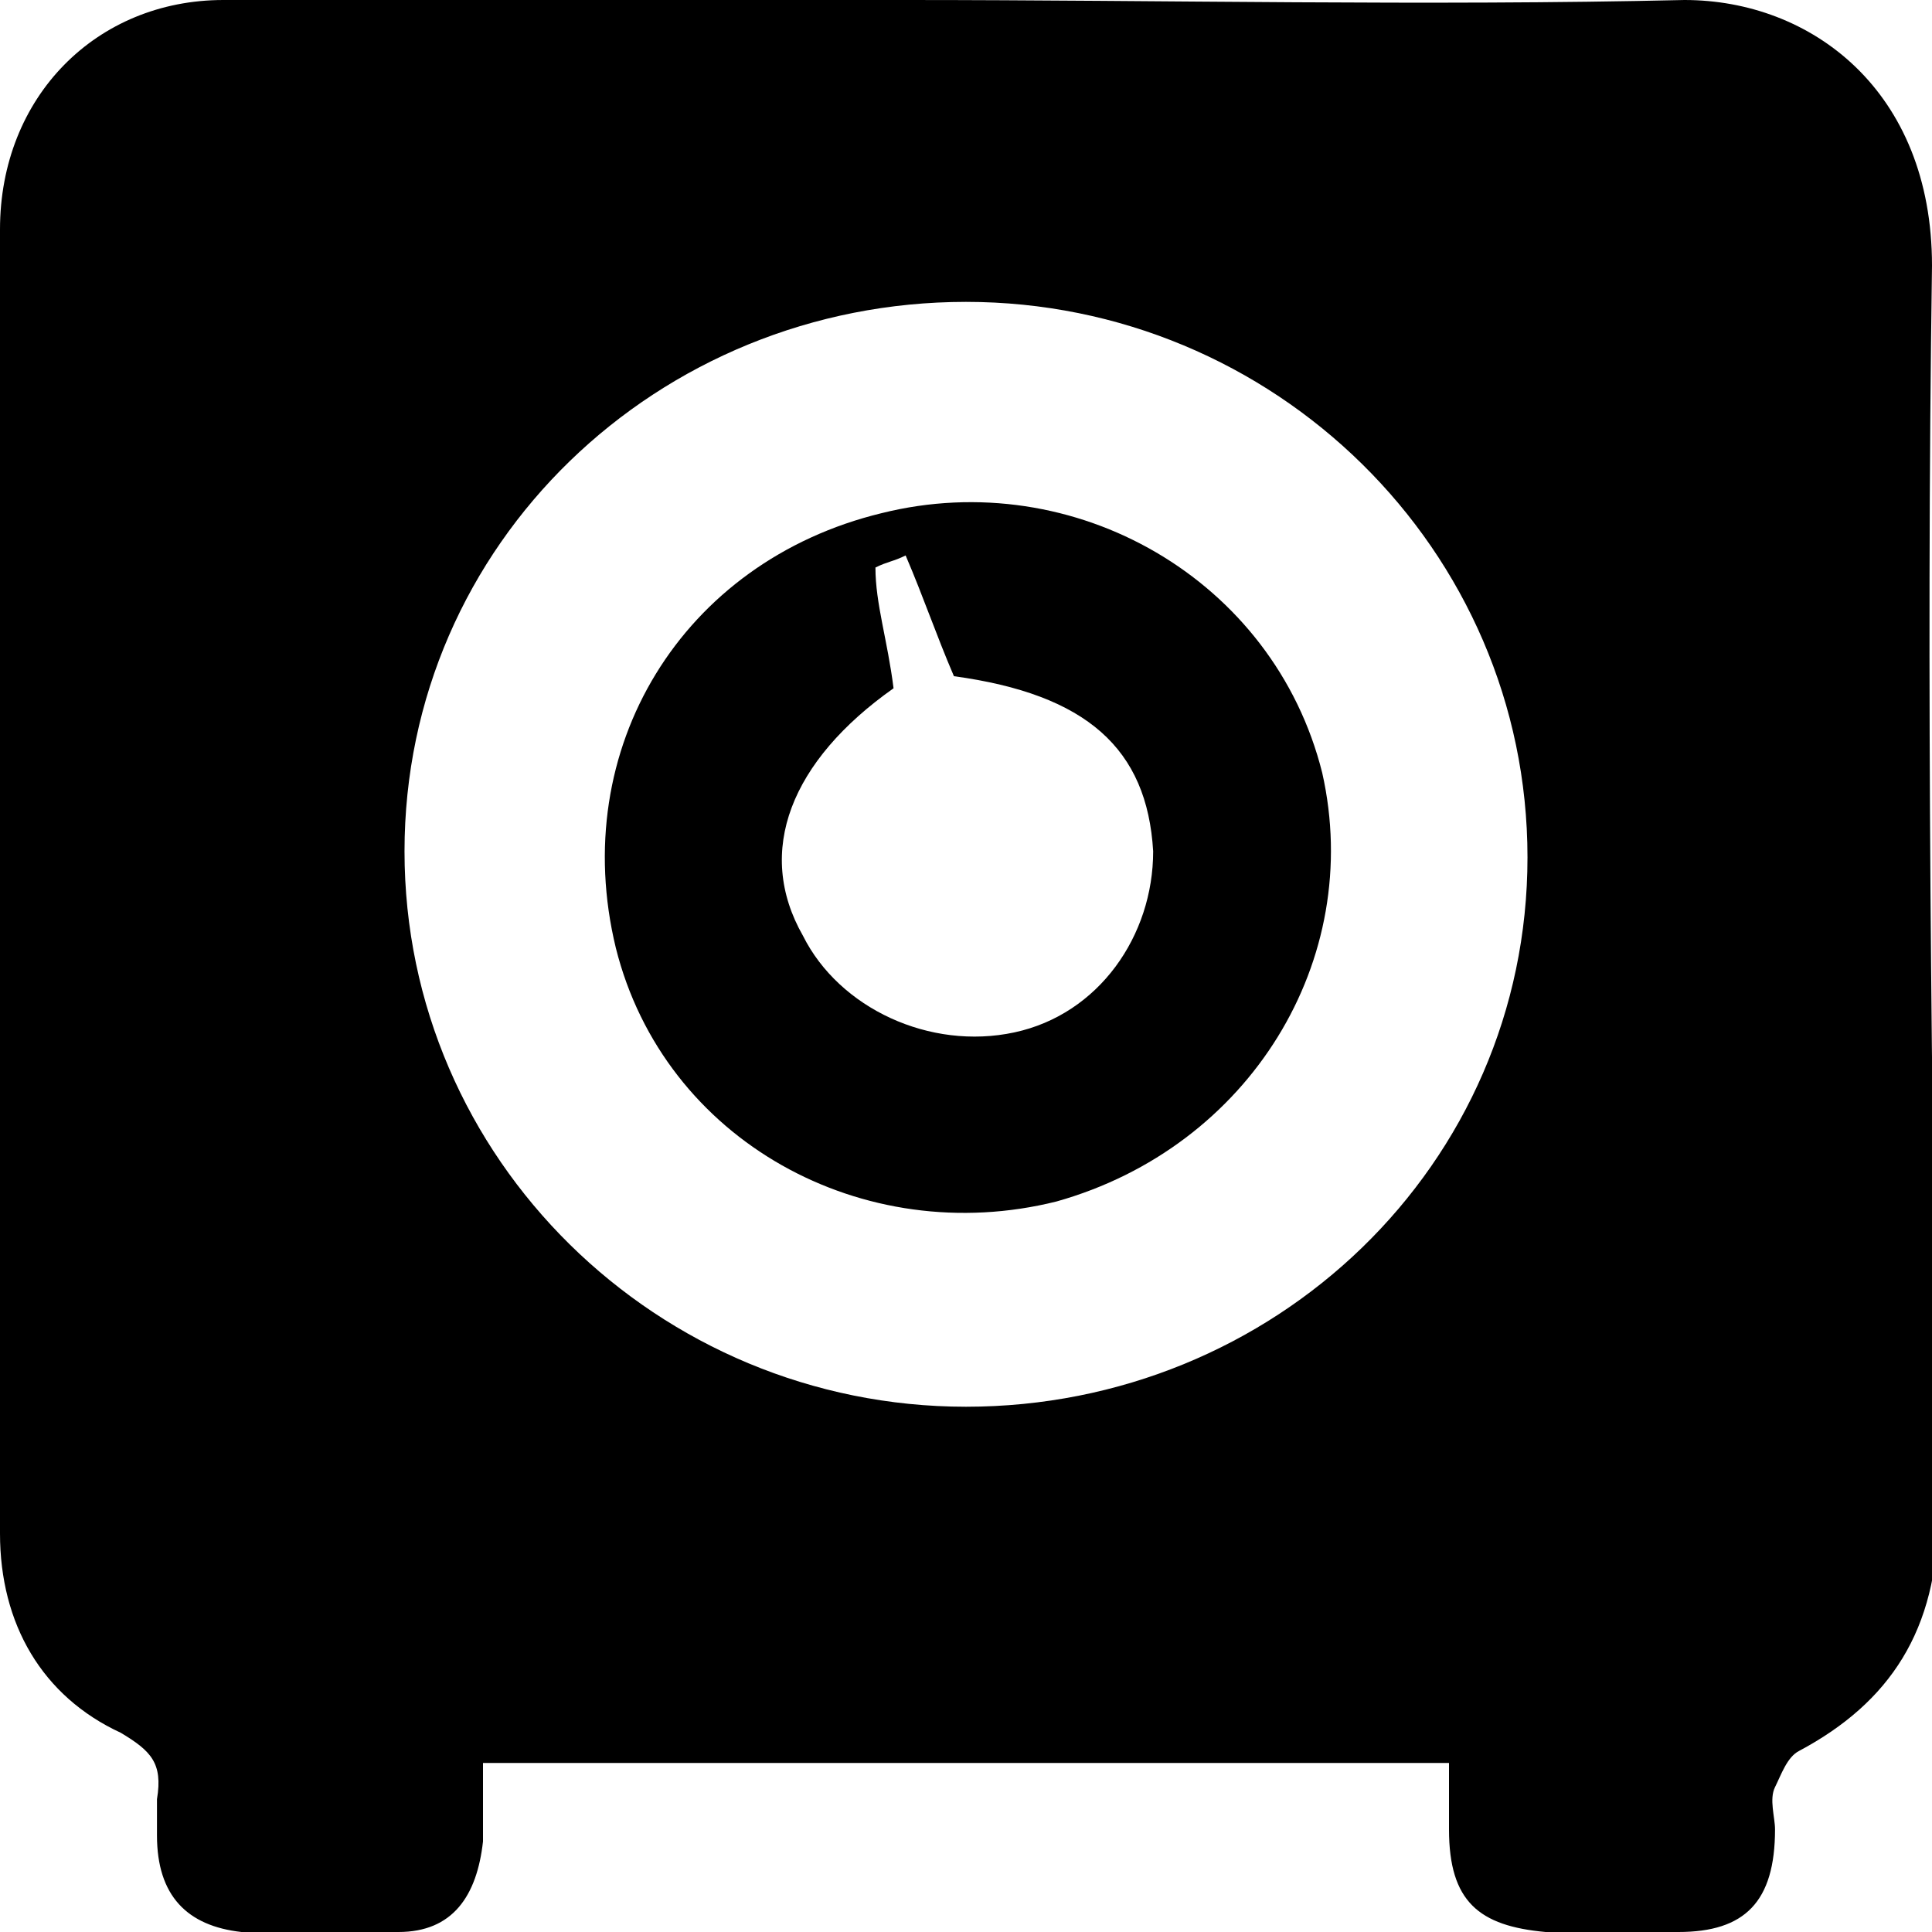 <svg id="li-safe" xmlns="http://www.w3.org/2000/svg" viewBox="0 0 32 32">
    <path d="M17.5 19.9c-3.2.8-6.5-1-7.3-4.2-.8-3.3 1.1-6.4 4.4-7.2 3.2-.8 6.5 1.1 7.3 4.3.7 3.1-1.2 6.2-4.4 7.1zm-2.7-8.5c-1.7 1.2-2.3 2.7-1.5 4.1.6 1.2 2.1 1.9 3.5 1.6 1.4-.3 2.3-1.6 2.3-3-.1-1.7-1.1-2.6-3.3-2.9-.3-.7-.5-1.3-.8-2-.2.1-.3.1-.5.2 0 .6.2 1.2.3 2z"/>
    <path d="M32 4.4C32 1.5 30 0 27.9 0 23.6.1 19.3 0 15 0H3.7C1.6 0 0 1.6 0 3.8v21.6c0 1.5.7 2.7 2 3.3.5.3.7.5.6 1.1v.6c0 1 .5 1.5 1.4 1.6h2.6c.9 0 1.3-.6 1.4-1.5v-1.3h16v1.1c0 1.2.5 1.6 1.6 1.7h2.2c1.1 0 1.6-.5 1.6-1.7 0-.2-.1-.5 0-.7.1-.2.2-.5.4-.6 1.5-.8 2.3-2 2.3-3.9-.1-6.9-.2-13.8-.1-20.7zM16 23.3c-5.1 0-9.3-4.1-9.3-9.2S10.9 5 16 5s9.3 4.1 9.3 9.2-4.2 9.1-9.3 9.1z"/>
</svg>
